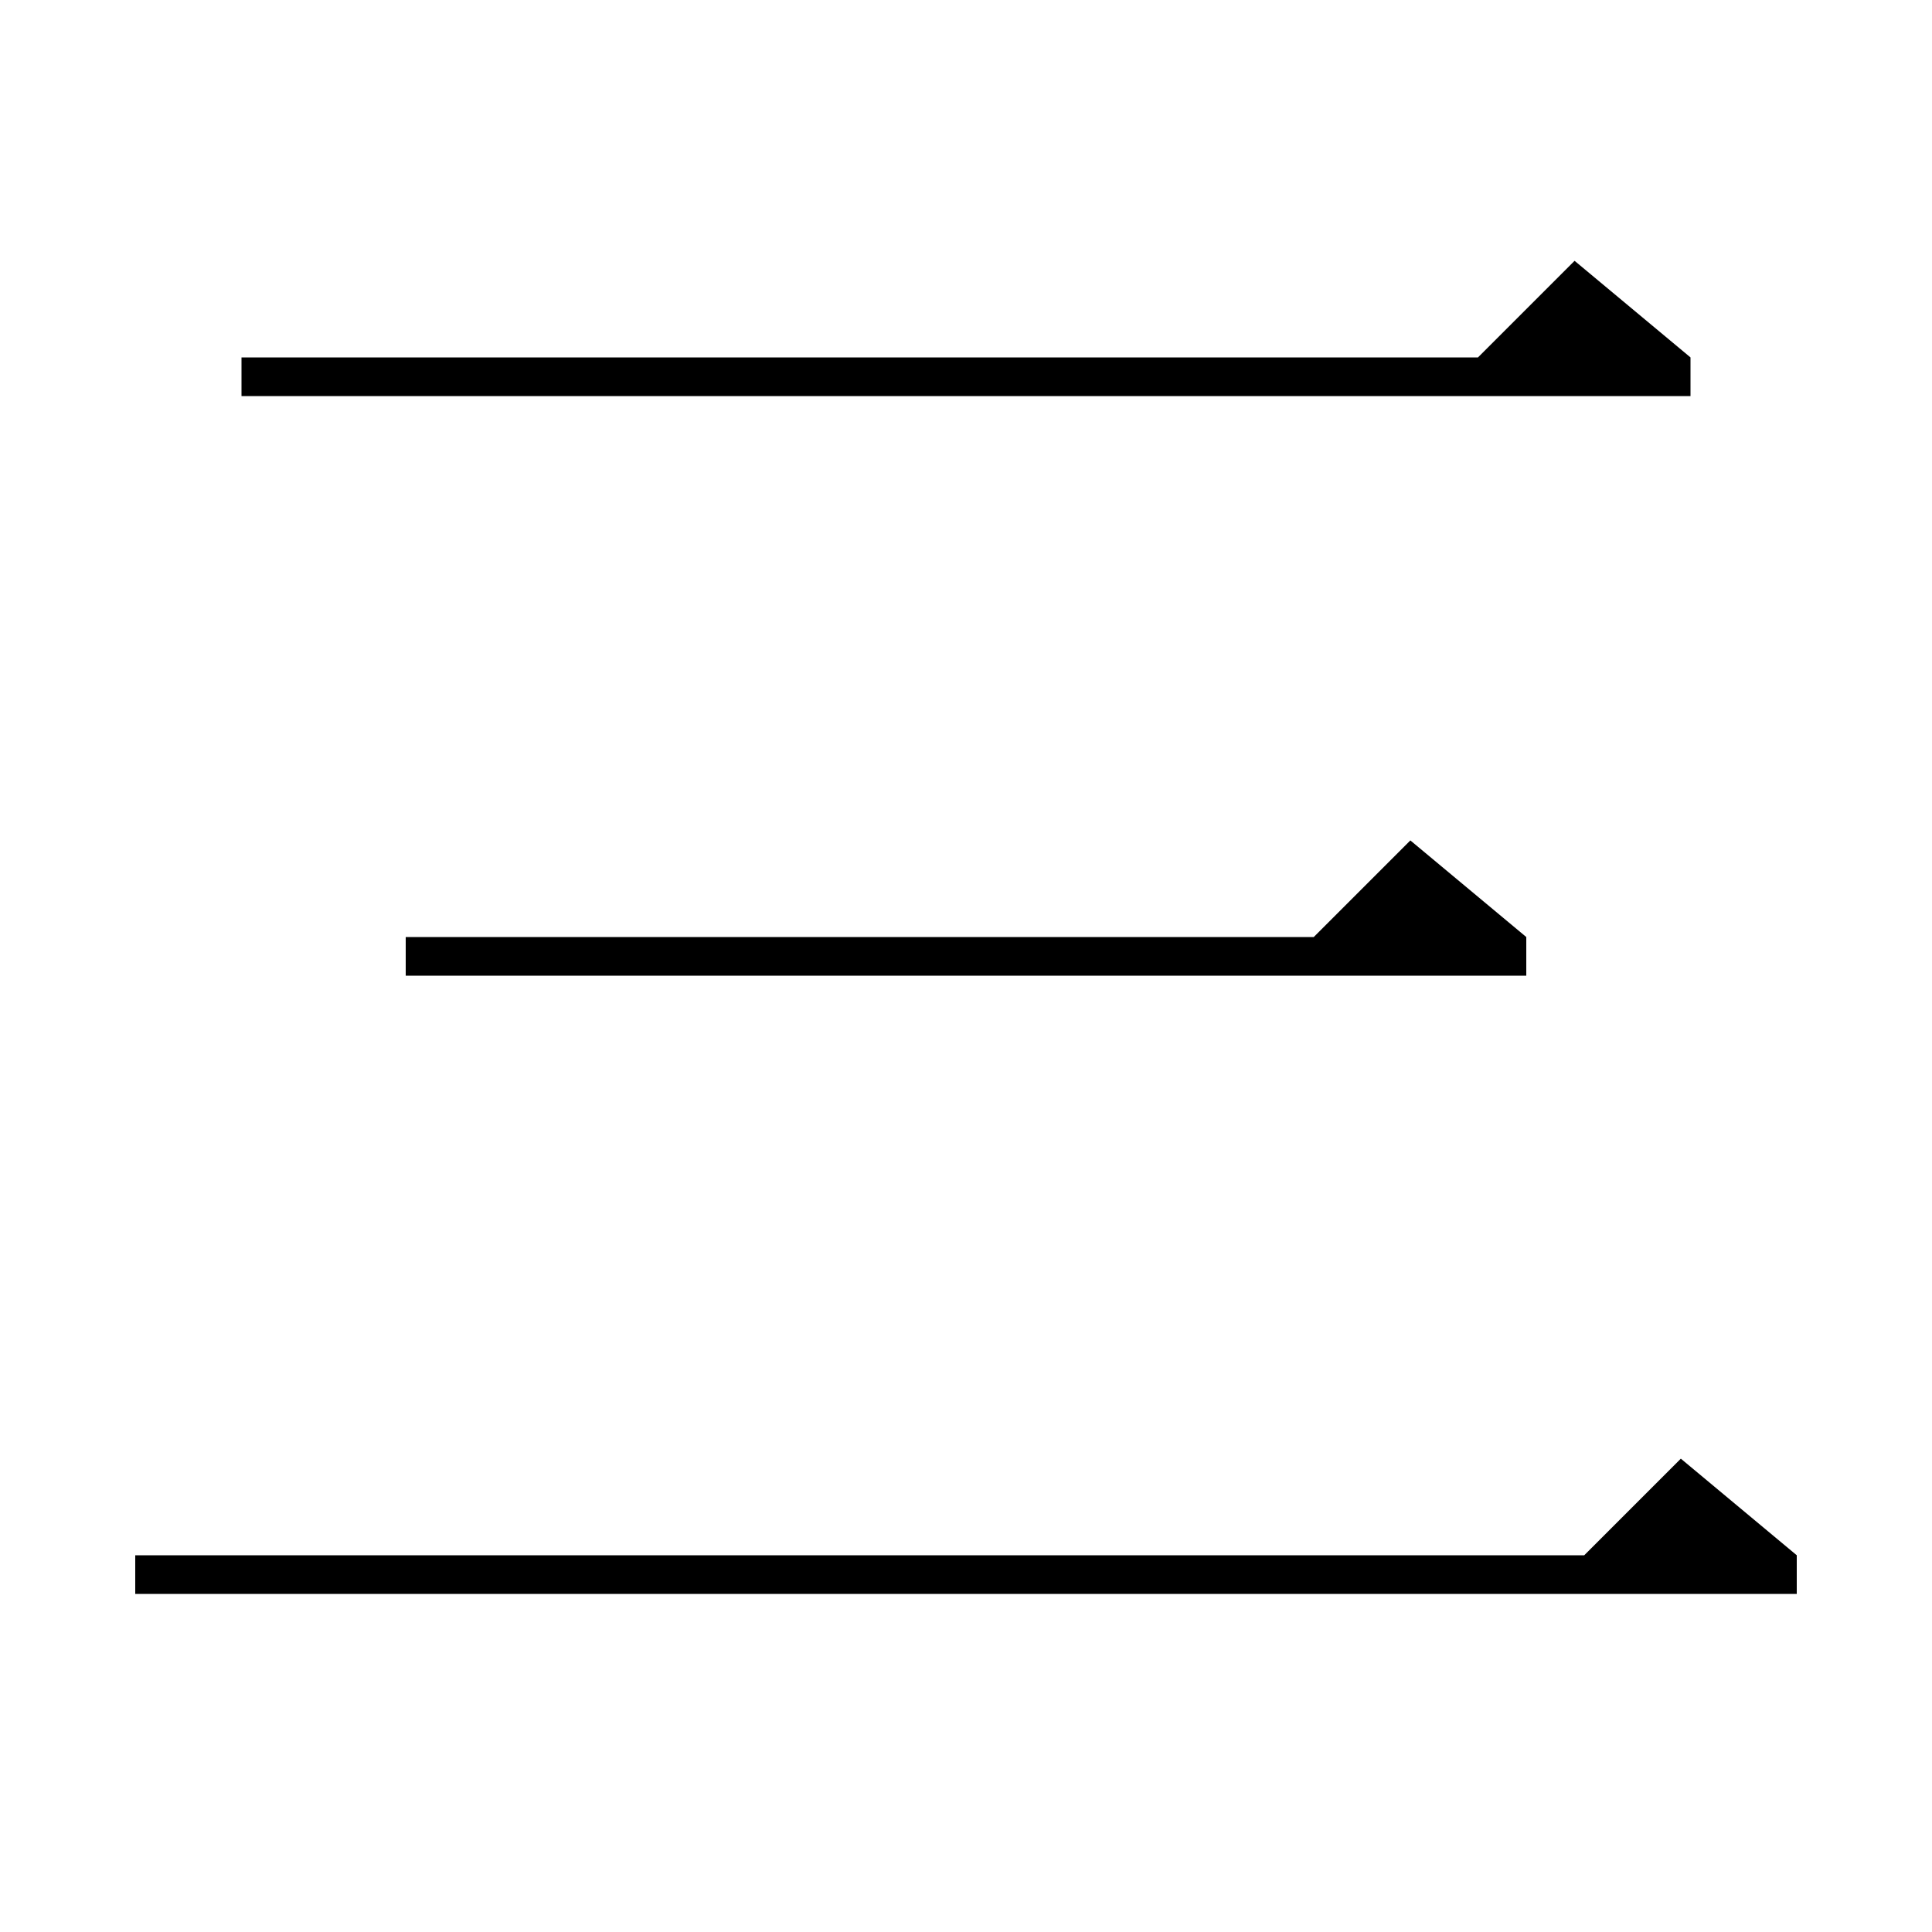 <svg xmlns="http://www.w3.org/2000/svg" xmlns:xlink="http://www.w3.org/1999/xlink" version="1.1" baseProfile="full" viewBox="0 0 200 200" width="200" height="200">
<g fill="black">
<path d="M 186.0 161.0 L 186.0 165.0 L 14.0 165.0 L 14.0 161.0 L 164.0 161.0 L 174.0 151.0 Z M 158.0 97.0 L 158.0 101.0 L 42.0 101.0 L 42.0 97.0 L 136.0 97.0 L 146.0 87.0 Z M 175.0 37.0 L 175.0 41.0 L 25.0 41.0 L 25.0 37.0 L 153.0 37.0 L 163.0 27.0 Z " />
</g>
</svg>
